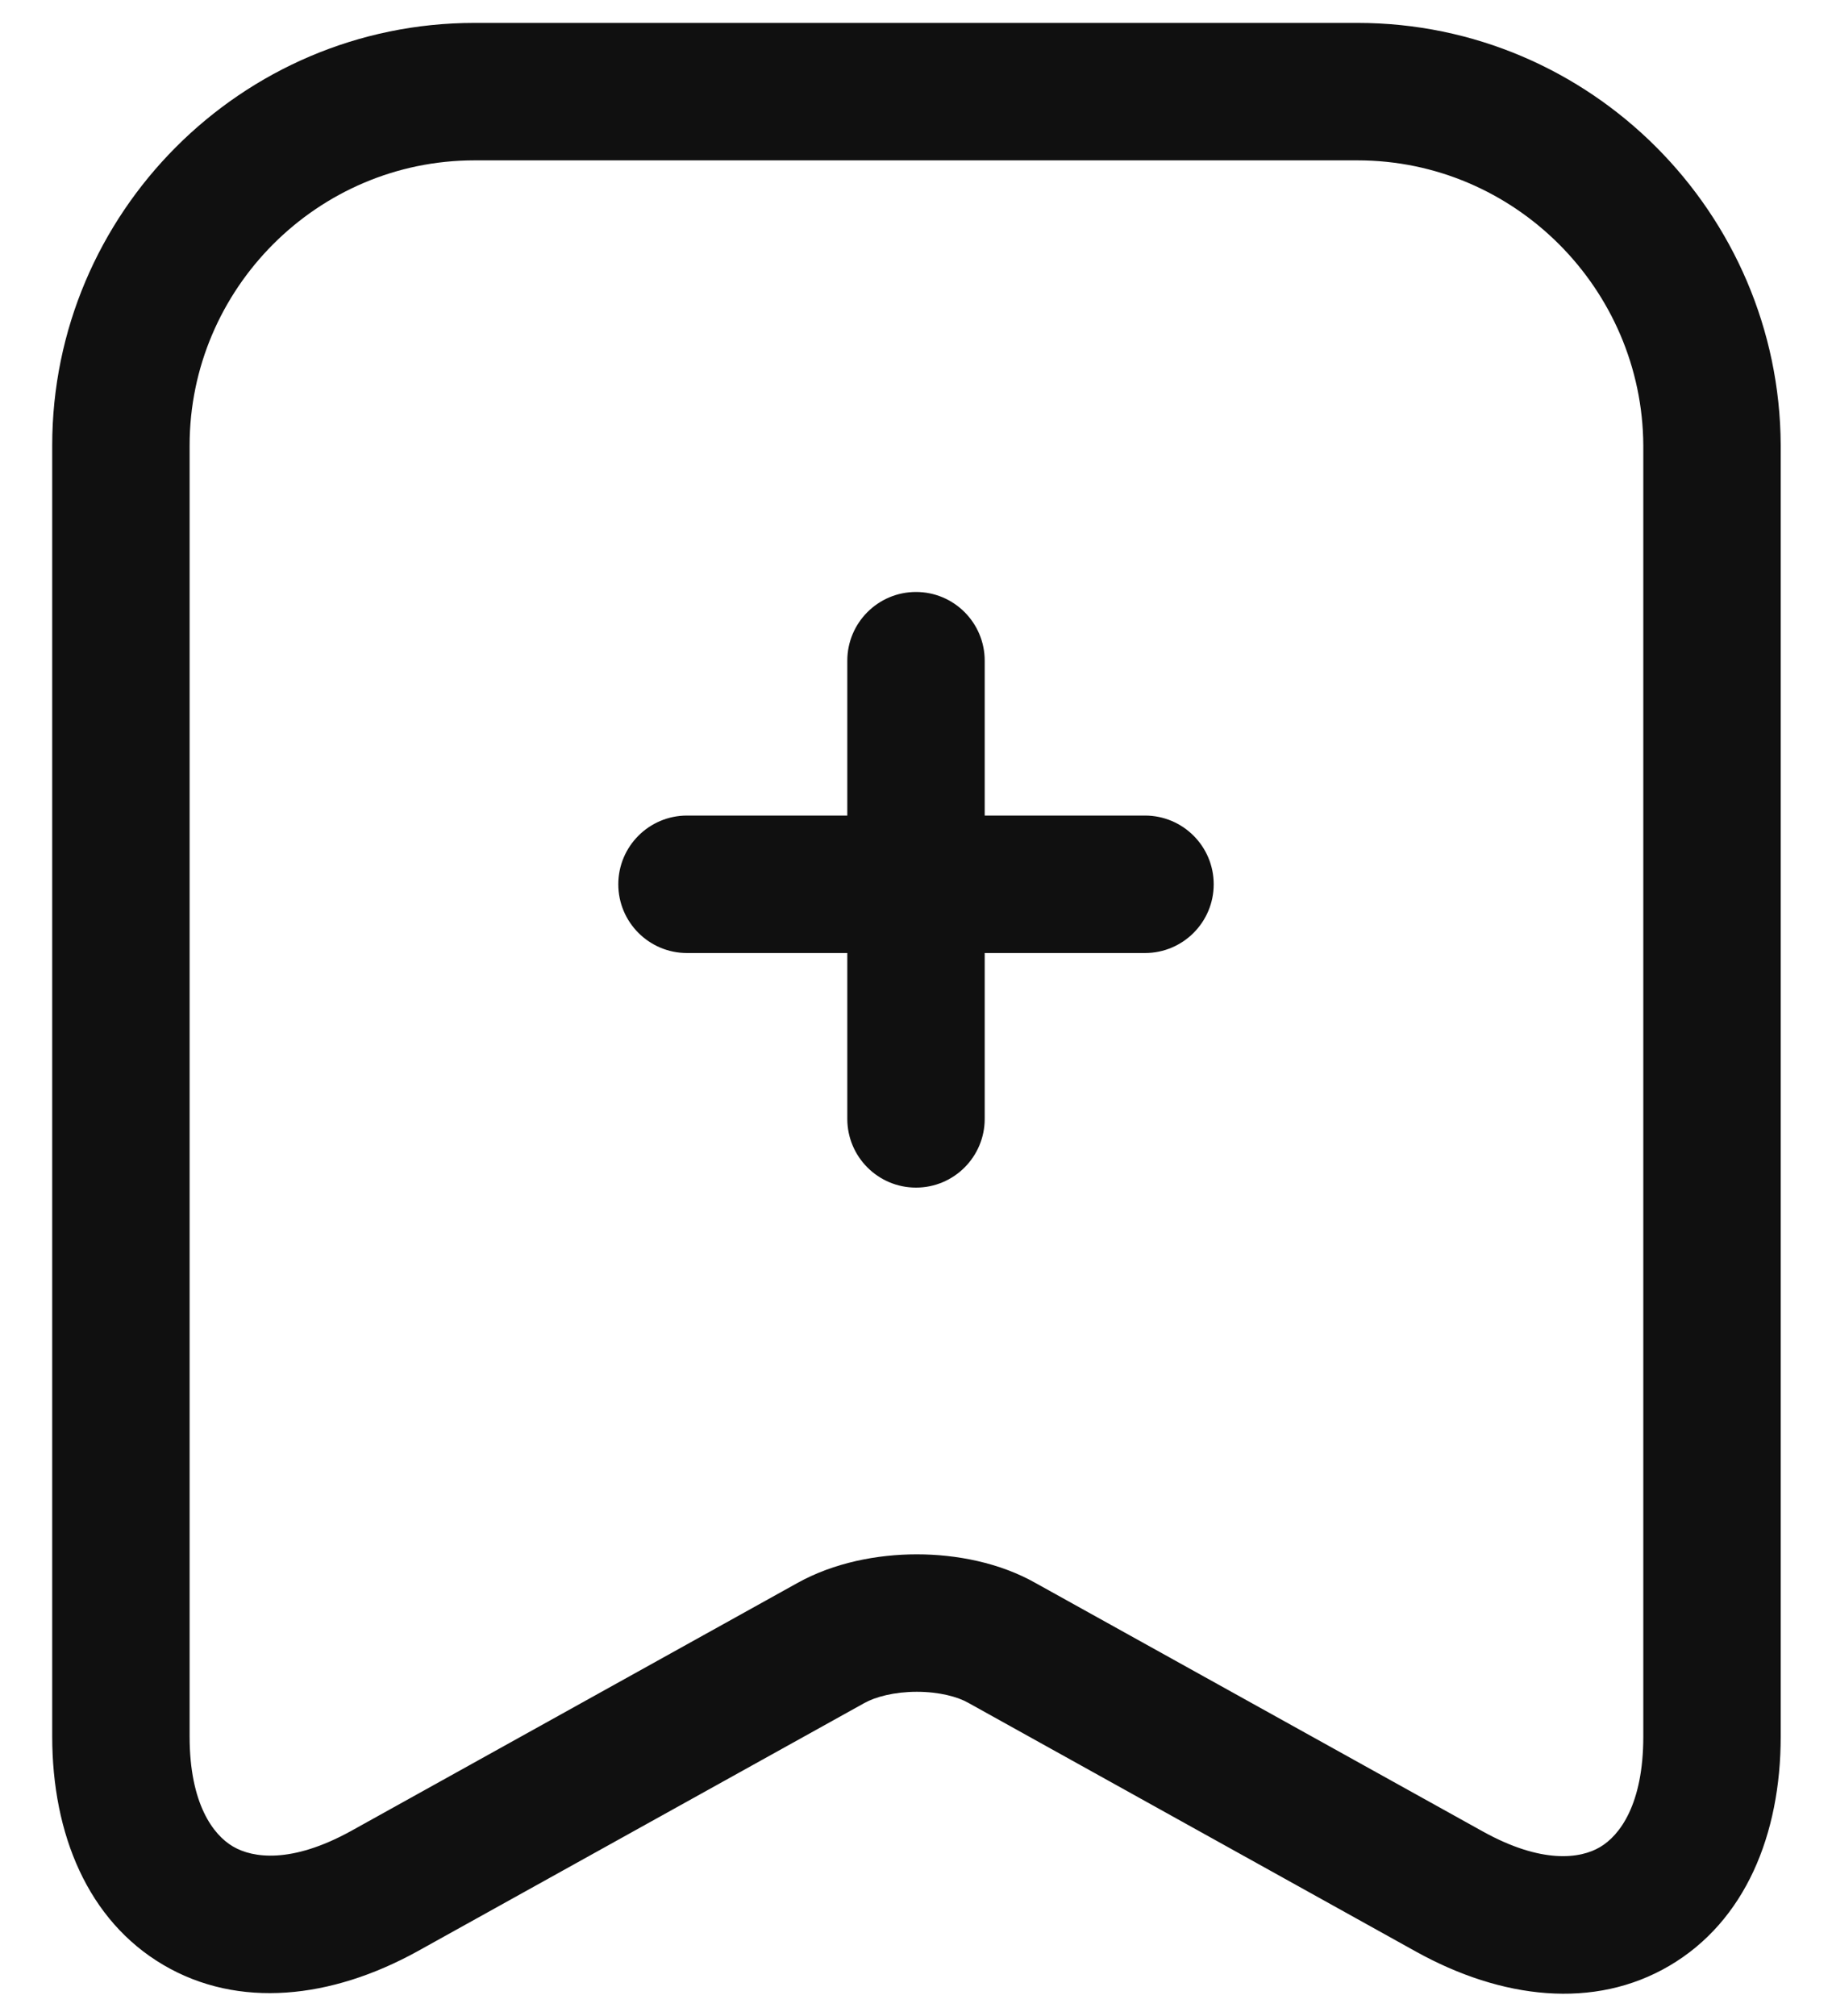 <svg width="20" height="22" viewBox="0 0 20 22" fill="none" xmlns="http://www.w3.org/2000/svg">
<path fill-rule="evenodd" clip-rule="evenodd" d="M6.75 9.65C6.75 9.236 7.086 8.9 7.5 8.9H12.5C12.914 8.9 13.25 9.236 13.25 9.65C13.25 10.064 12.914 10.4 12.5 10.4H7.5C7.086 10.4 6.75 10.064 6.75 9.65Z" fill="#101010"/>
<path fill-rule="evenodd" clip-rule="evenodd" d="M10 6.46C10.414 6.46 10.75 6.796 10.75 7.21V12.21C10.75 12.624 10.414 12.96 10 12.96C9.586 12.96 9.25 12.624 9.25 12.21V7.21C9.25 6.796 9.586 6.46 10 6.46Z" fill="#101010"/>
<path fill-rule="evenodd" clip-rule="evenodd" d="M0.57 4.86C0.57 2.327 2.635 0.25 5.18 0.25H14.82C17.366 0.25 19.428 2.327 19.44 4.856L19.44 4.86L19.44 18.95C19.44 20.019 19.053 20.964 18.228 21.45C17.403 21.936 16.39 21.815 15.456 21.296M15.456 21.296L10.57 18.582C10.456 18.517 10.255 18.462 10.009 18.462C9.764 18.462 9.557 18.517 9.436 18.585L4.554 21.296L4.552 21.297C3.618 21.811 2.605 21.927 1.782 21.442C0.959 20.957 0.57 20.016 0.57 18.95V4.86M5.18 1.75C3.466 1.75 2.07 3.153 2.07 4.86V18.95C2.07 19.684 2.327 20.023 2.543 20.15C2.76 20.278 3.182 20.338 3.827 19.984C3.828 19.983 3.828 19.983 3.829 19.983L8.705 17.275C8.705 17.275 8.705 17.275 8.705 17.275C9.103 17.053 9.577 16.962 10.009 16.962C10.439 16.962 10.912 17.052 11.307 17.276L16.184 19.984C16.831 20.344 17.253 20.284 17.467 20.157C17.682 20.031 17.94 19.691 17.94 18.95V4.862C17.931 3.152 16.534 1.75 14.82 1.75H5.18Z" fill="#101010"/>
</svg>
